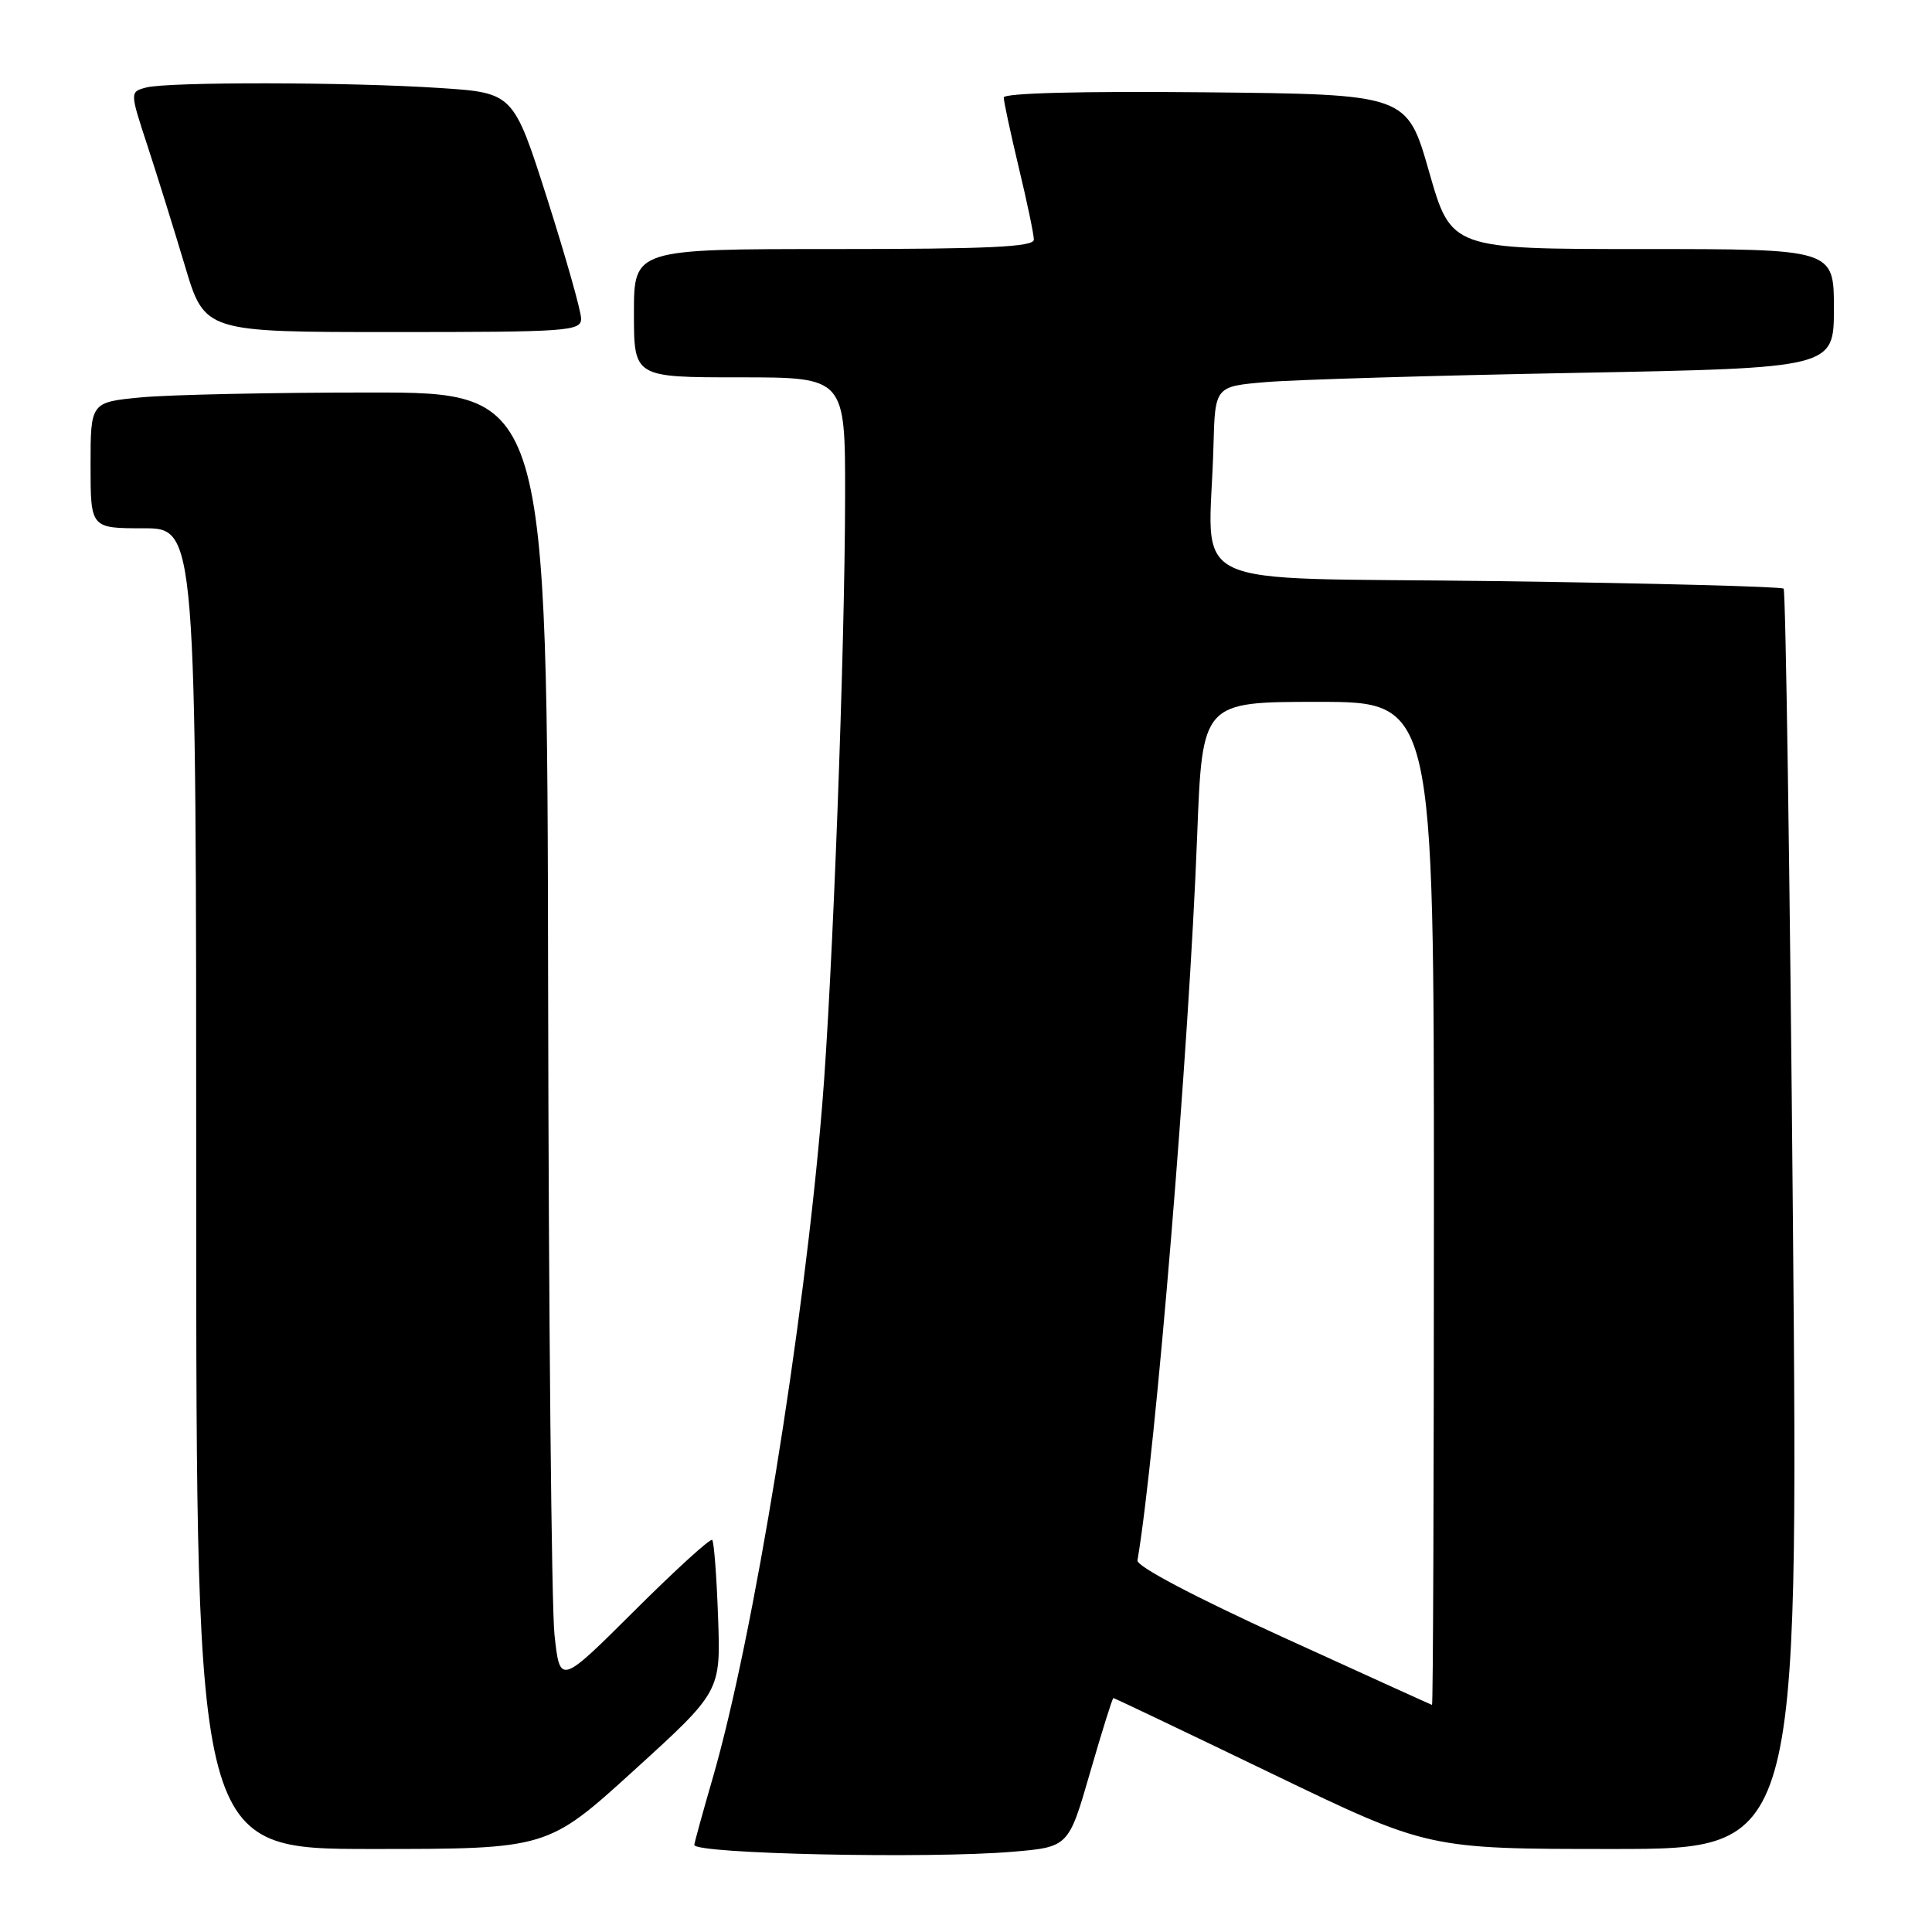 <?xml version="1.0" encoding="UTF-8" standalone="no"?>
<!DOCTYPE svg PUBLIC "-//W3C//DTD SVG 1.1//EN" "http://www.w3.org/Graphics/SVG/1.1/DTD/svg11.dtd" >
<svg xmlns="http://www.w3.org/2000/svg" xmlns:xlink="http://www.w3.org/1999/xlink" version="1.1" viewBox="0 0 256 256">
 <g >
 <path fill="currentColor"
d=" M 134.14 245.37 C 141.59 244.74 141.59 244.74 144.44 234.87 C 146.01 229.44 147.40 225.00 147.53 225.00 C 147.66 225.00 157.10 229.50 168.50 235.00 C 189.23 245.00 189.23 245.00 213.76 245.00 C 238.30 245.00 238.30 245.00 237.57 161.75 C 237.17 115.97 236.61 78.28 236.34 78.00 C 236.06 77.73 218.89 77.28 198.17 77.00 C 155.63 76.44 160.28 78.66 160.79 59.10 C 161.00 51.20 161.00 51.20 167.75 50.63 C 171.46 50.31 189.91 49.76 208.75 49.41 C 243.00 48.76 243.00 48.76 243.00 40.88 C 243.00 33.00 243.00 33.00 217.64 33.00 C 192.29 33.00 192.29 33.00 189.36 22.75 C 186.43 12.50 186.43 12.50 159.71 12.23 C 143.26 12.07 133.00 12.33 133.00 12.92 C 133.00 13.44 133.90 17.61 134.99 22.19 C 136.09 26.76 136.99 31.06 136.99 31.75 C 137.00 32.72 131.04 33.00 110.50 33.00 C 84.00 33.00 84.00 33.00 84.00 41.50 C 84.00 50.00 84.00 50.00 98.00 50.00 C 112.00 50.00 112.00 50.00 111.98 65.75 C 111.96 86.15 110.31 129.90 108.94 146.50 C 106.52 175.88 99.83 217.00 94.45 235.56 C 93.10 240.22 92.00 244.22 92.00 244.46 C 92.00 245.65 123.00 246.31 134.14 245.37 Z  M 84.02 234.57 C 95.50 224.13 95.50 224.13 95.15 214.32 C 94.96 208.92 94.61 204.30 94.37 204.05 C 94.13 203.80 89.49 208.03 84.06 213.44 C 74.19 223.27 74.19 223.27 73.47 216.58 C 73.08 212.89 72.70 174.36 72.63 130.94 C 72.50 52.00 72.50 52.00 49.00 52.01 C 36.07 52.01 22.46 52.30 18.75 52.65 C 12.00 53.29 12.00 53.29 12.00 61.64 C 12.00 70.00 12.00 70.00 19.00 70.00 C 26.00 70.00 26.00 70.00 26.00 157.50 C 26.00 245.00 26.00 245.00 49.27 245.00 C 72.55 245.00 72.55 245.00 84.02 234.57 Z  M 77.00 42.22 C 77.00 41.24 74.98 34.11 72.52 26.37 C 68.03 12.30 68.03 12.30 58.27 11.66 C 46.19 10.86 22.25 10.83 19.35 11.60 C 17.20 12.18 17.20 12.18 19.55 19.34 C 20.84 23.28 23.07 30.44 24.51 35.25 C 27.12 44.00 27.12 44.00 52.06 44.00 C 75.30 44.00 77.00 43.88 77.00 42.22 Z  M 170.00 216.94 C 158.30 211.60 150.59 207.54 150.72 206.77 C 153.14 192.50 157.56 138.83 158.63 110.75 C 159.31 93.00 159.31 93.00 174.65 93.00 C 190.00 93.00 190.00 93.00 190.00 159.50 C 190.00 196.07 189.89 225.96 189.75 225.91 C 189.61 225.87 180.72 221.83 170.00 216.94 Z "/>
</g>
</svg>